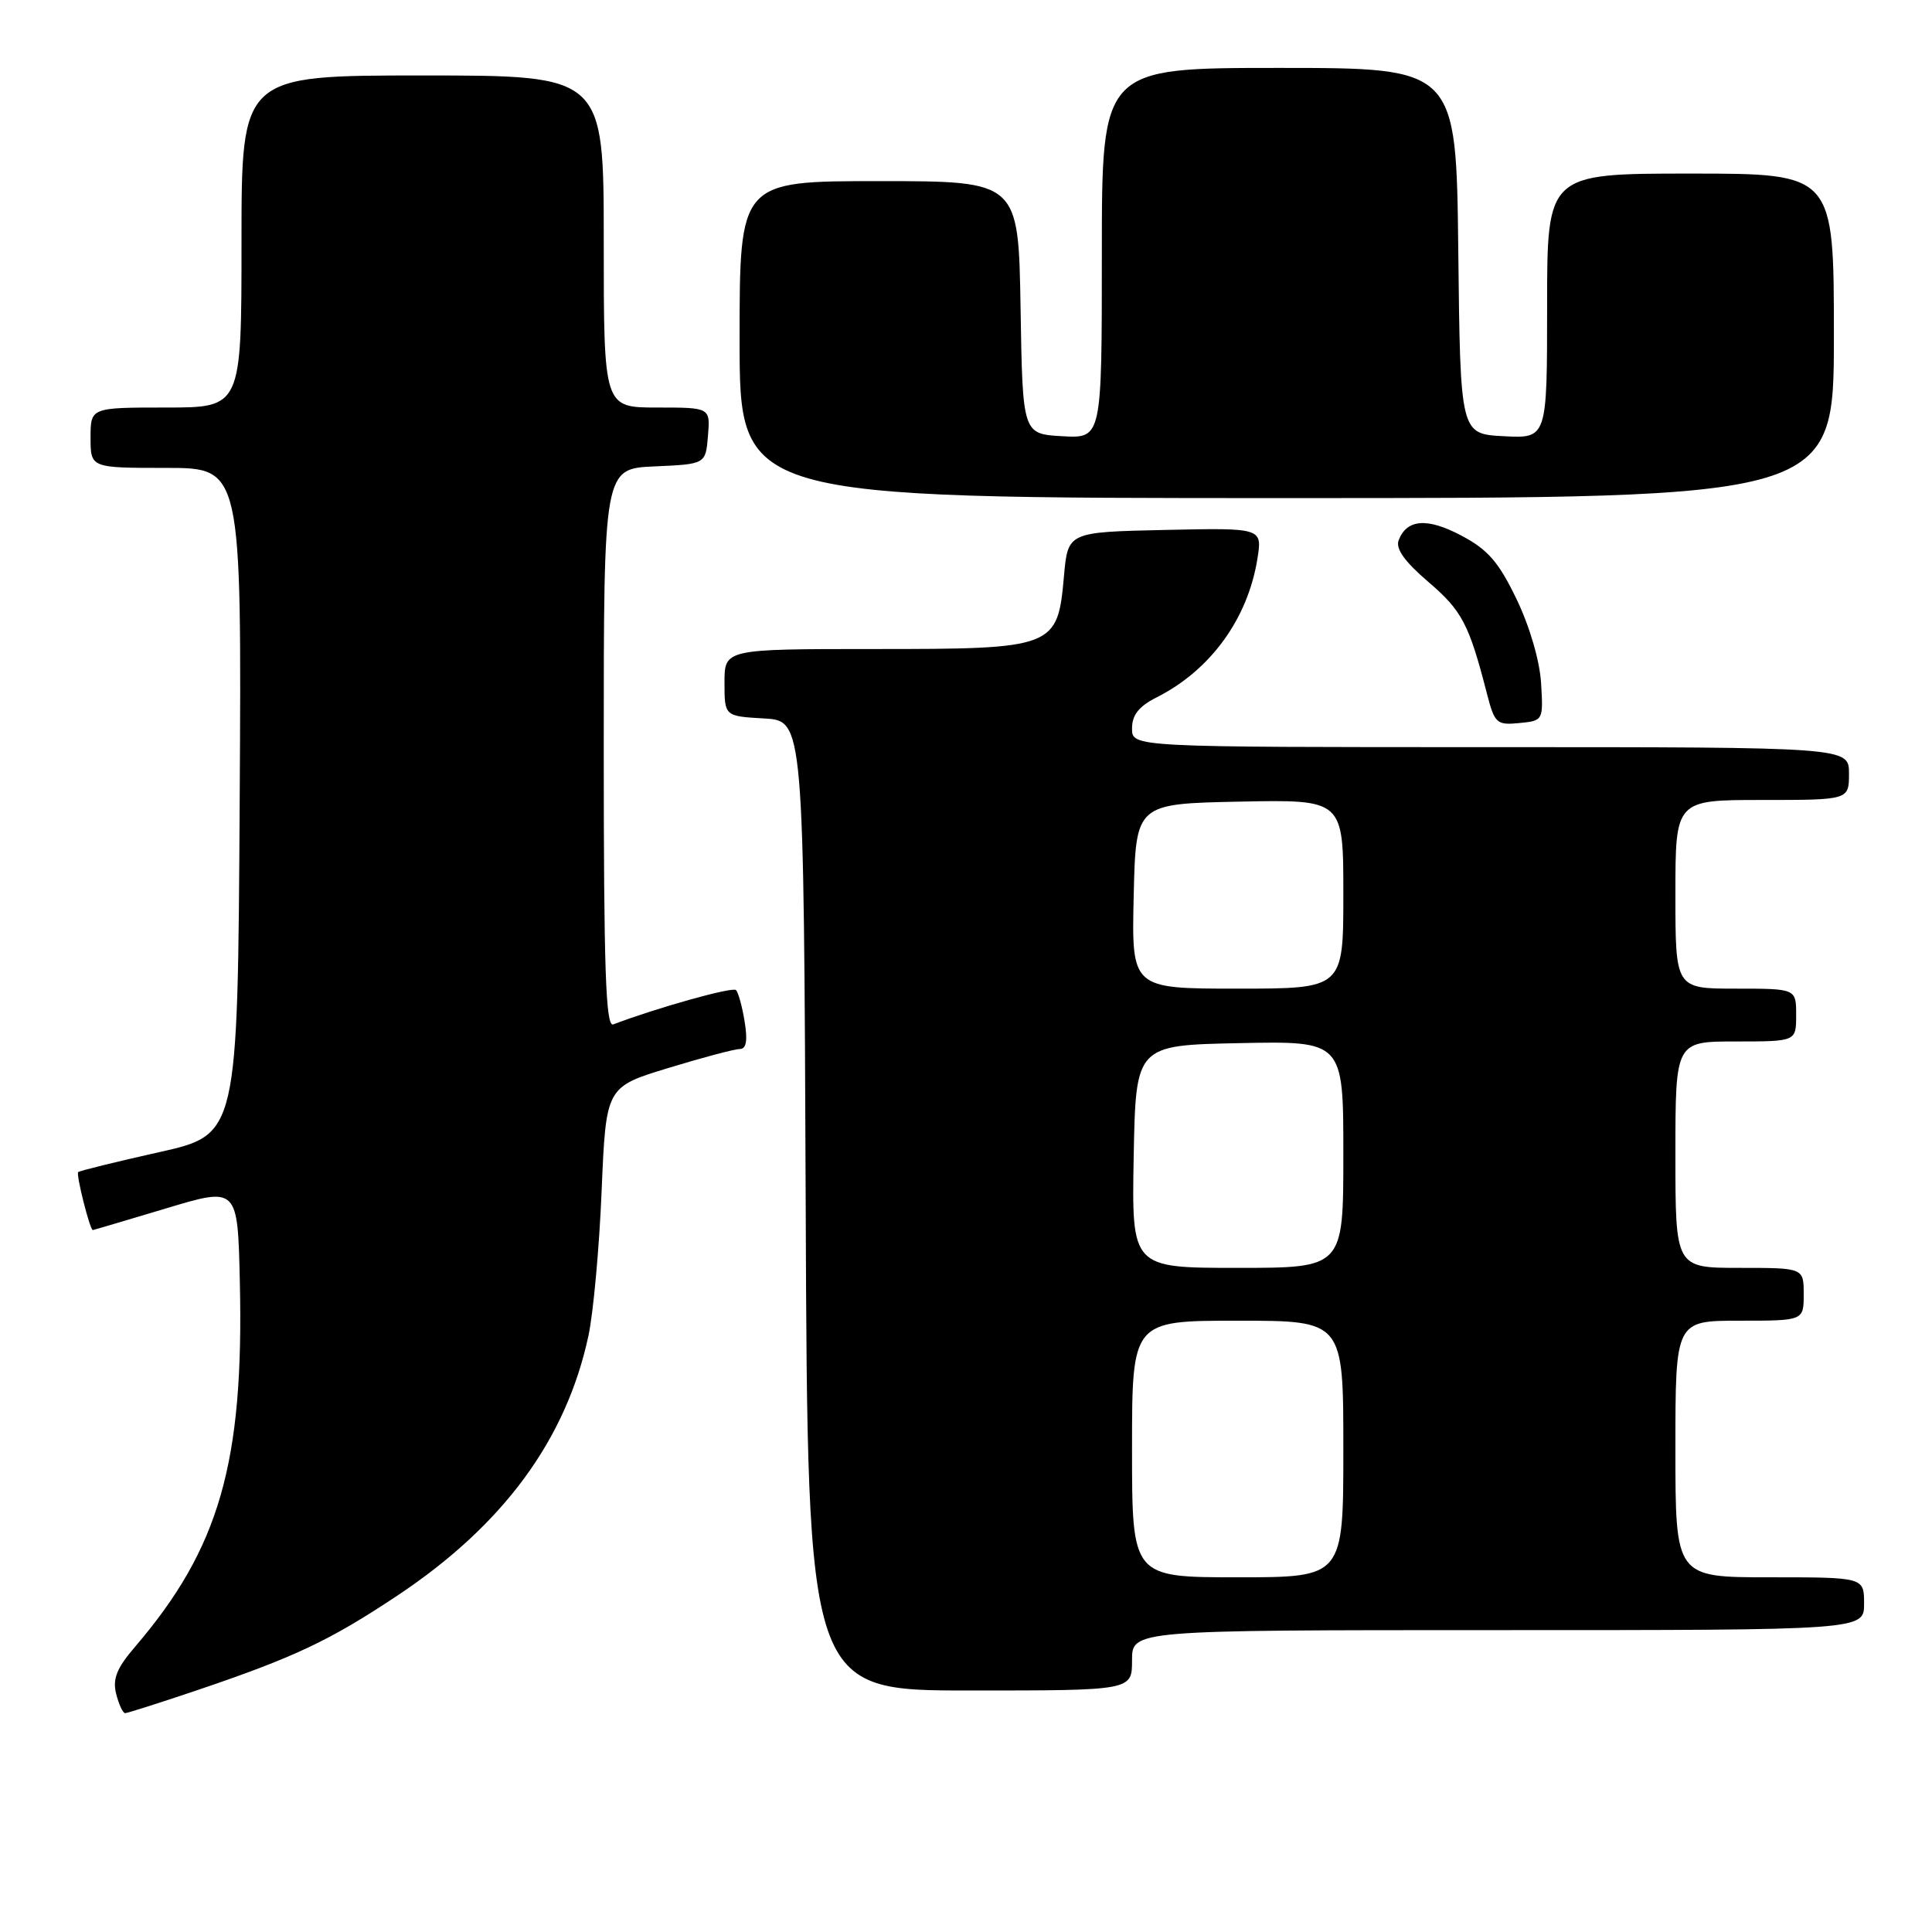 <?xml version="1.0" encoding="UTF-8" standalone="no"?>
<!DOCTYPE svg PUBLIC "-//W3C//DTD SVG 1.1//EN" "http://www.w3.org/Graphics/SVG/1.1/DTD/svg11.dtd" >
<svg xmlns="http://www.w3.org/2000/svg" xmlns:xlink="http://www.w3.org/1999/xlink" version="1.1" viewBox="0 0 256 256">
 <g >
 <path fill="currentColor"
d=" M 25.89 224.04 C 38.98 219.62 43.66 217.41 52.63 211.44 C 66.68 202.10 75.02 190.76 77.97 177.00 C 78.62 173.97 79.41 165.32 79.72 157.77 C 80.30 144.03 80.30 144.03 88.54 141.52 C 93.08 140.13 97.35 139.00 98.03 139.00 C 98.89 139.00 99.08 137.90 98.67 135.38 C 98.35 133.38 97.83 131.50 97.52 131.19 C 97.06 130.73 87.11 133.52 81.25 135.74 C 80.26 136.11 80.00 128.39 80.00 99.15 C 80.00 62.09 80.00 62.09 86.75 61.80 C 93.50 61.50 93.50 61.50 93.81 57.75 C 94.12 54.00 94.12 54.00 87.06 54.00 C 80.00 54.00 80.00 54.00 80.00 32.00 C 80.00 10.00 80.00 10.00 56.00 10.00 C 32.00 10.00 32.00 10.00 32.00 32.00 C 32.00 54.00 32.00 54.00 22.00 54.00 C 12.00 54.00 12.00 54.00 12.00 58.00 C 12.00 62.00 12.00 62.00 22.01 62.00 C 32.02 62.00 32.02 62.00 31.76 106.17 C 31.50 150.34 31.50 150.34 21.08 152.67 C 15.35 153.95 10.53 155.14 10.36 155.31 C 10.05 155.61 11.92 163.01 12.30 162.99 C 12.41 162.98 16.77 161.69 22.00 160.12 C 31.50 157.26 31.50 157.26 31.78 169.88 C 32.33 193.83 29.07 205.15 17.91 218.19 C 15.46 221.04 14.90 222.45 15.39 224.44 C 15.75 225.85 16.28 227.00 16.58 227.00 C 16.87 227.00 21.06 225.67 25.89 224.04 Z  M 150.00 220.00 C 150.00 216.00 150.00 216.00 198.50 216.00 C 247.00 216.00 247.00 216.00 247.00 212.50 C 247.00 209.00 247.00 209.00 234.50 209.00 C 222.00 209.00 222.00 209.00 222.00 192.00 C 222.00 175.00 222.00 175.00 230.50 175.00 C 239.00 175.00 239.00 175.00 239.00 171.50 C 239.00 168.00 239.00 168.00 230.50 168.00 C 222.00 168.00 222.00 168.00 222.00 153.00 C 222.00 138.00 222.00 138.00 230.00 138.00 C 238.00 138.00 238.00 138.00 238.00 134.50 C 238.00 131.00 238.00 131.00 230.00 131.00 C 222.00 131.00 222.00 131.00 222.00 118.50 C 222.00 106.00 222.00 106.00 233.50 106.00 C 245.00 106.00 245.00 106.00 245.00 102.50 C 245.00 99.00 245.00 99.00 197.50 99.00 C 150.00 99.00 150.00 99.00 150.00 96.53 C 150.00 94.74 150.90 93.60 153.25 92.41 C 160.39 88.81 165.33 82.01 166.61 74.06 C 167.27 69.94 167.27 69.94 154.38 70.22 C 141.50 70.50 141.50 70.50 140.98 76.35 C 140.14 85.85 139.74 86.00 115.89 86.00 C 96.00 86.00 96.00 86.00 96.00 90.45 C 96.00 94.90 96.00 94.90 101.25 95.20 C 106.50 95.50 106.50 95.50 106.76 159.75 C 107.01 224.00 107.01 224.00 128.51 224.00 C 150.00 224.00 150.00 224.00 150.00 220.00 Z  M 204.20 90.50 C 204.02 87.56 202.69 82.99 200.95 79.39 C 198.59 74.48 197.16 72.83 193.66 70.98 C 189.13 68.57 186.41 68.77 185.33 71.58 C 184.90 72.71 186.11 74.41 189.28 77.12 C 193.71 80.91 194.65 82.68 197.00 91.81 C 198.04 95.86 198.30 96.10 201.30 95.81 C 204.48 95.50 204.50 95.47 204.20 90.50 Z  M 243.00 44.50 C 243.00 23.00 243.00 23.00 224.00 23.00 C 205.00 23.00 205.00 23.00 205.00 40.55 C 205.00 58.10 205.00 58.10 199.25 57.80 C 193.50 57.50 193.50 57.50 193.23 33.25 C 192.96 9.00 192.96 9.00 169.48 9.00 C 146.00 9.00 146.00 9.00 146.00 33.55 C 146.00 58.10 146.00 58.10 140.75 57.80 C 135.50 57.50 135.50 57.50 135.23 40.75 C 134.95 24.00 134.95 24.00 116.48 24.00 C 98.00 24.00 98.00 24.00 98.00 45.00 C 98.00 66.00 98.00 66.00 170.50 66.00 C 243.00 66.00 243.00 66.00 243.00 44.50 Z  M 150.00 192.00 C 150.00 175.00 150.00 175.00 164.00 175.00 C 178.00 175.00 178.00 175.00 178.00 192.00 C 178.00 209.00 178.00 209.00 164.00 209.00 C 150.00 209.00 150.00 209.00 150.00 192.00 Z  M 150.22 153.25 C 150.50 138.50 150.50 138.50 164.25 138.22 C 178.00 137.94 178.00 137.94 178.00 152.97 C 178.00 168.00 178.00 168.00 163.97 168.00 C 149.95 168.00 149.95 168.00 150.22 153.25 Z  M 150.22 118.75 C 150.50 106.50 150.50 106.50 164.25 106.22 C 178.00 105.94 178.00 105.94 178.00 118.47 C 178.00 131.00 178.00 131.00 163.97 131.00 C 149.94 131.00 149.94 131.00 150.22 118.75 Z "/>
</g>
</svg>